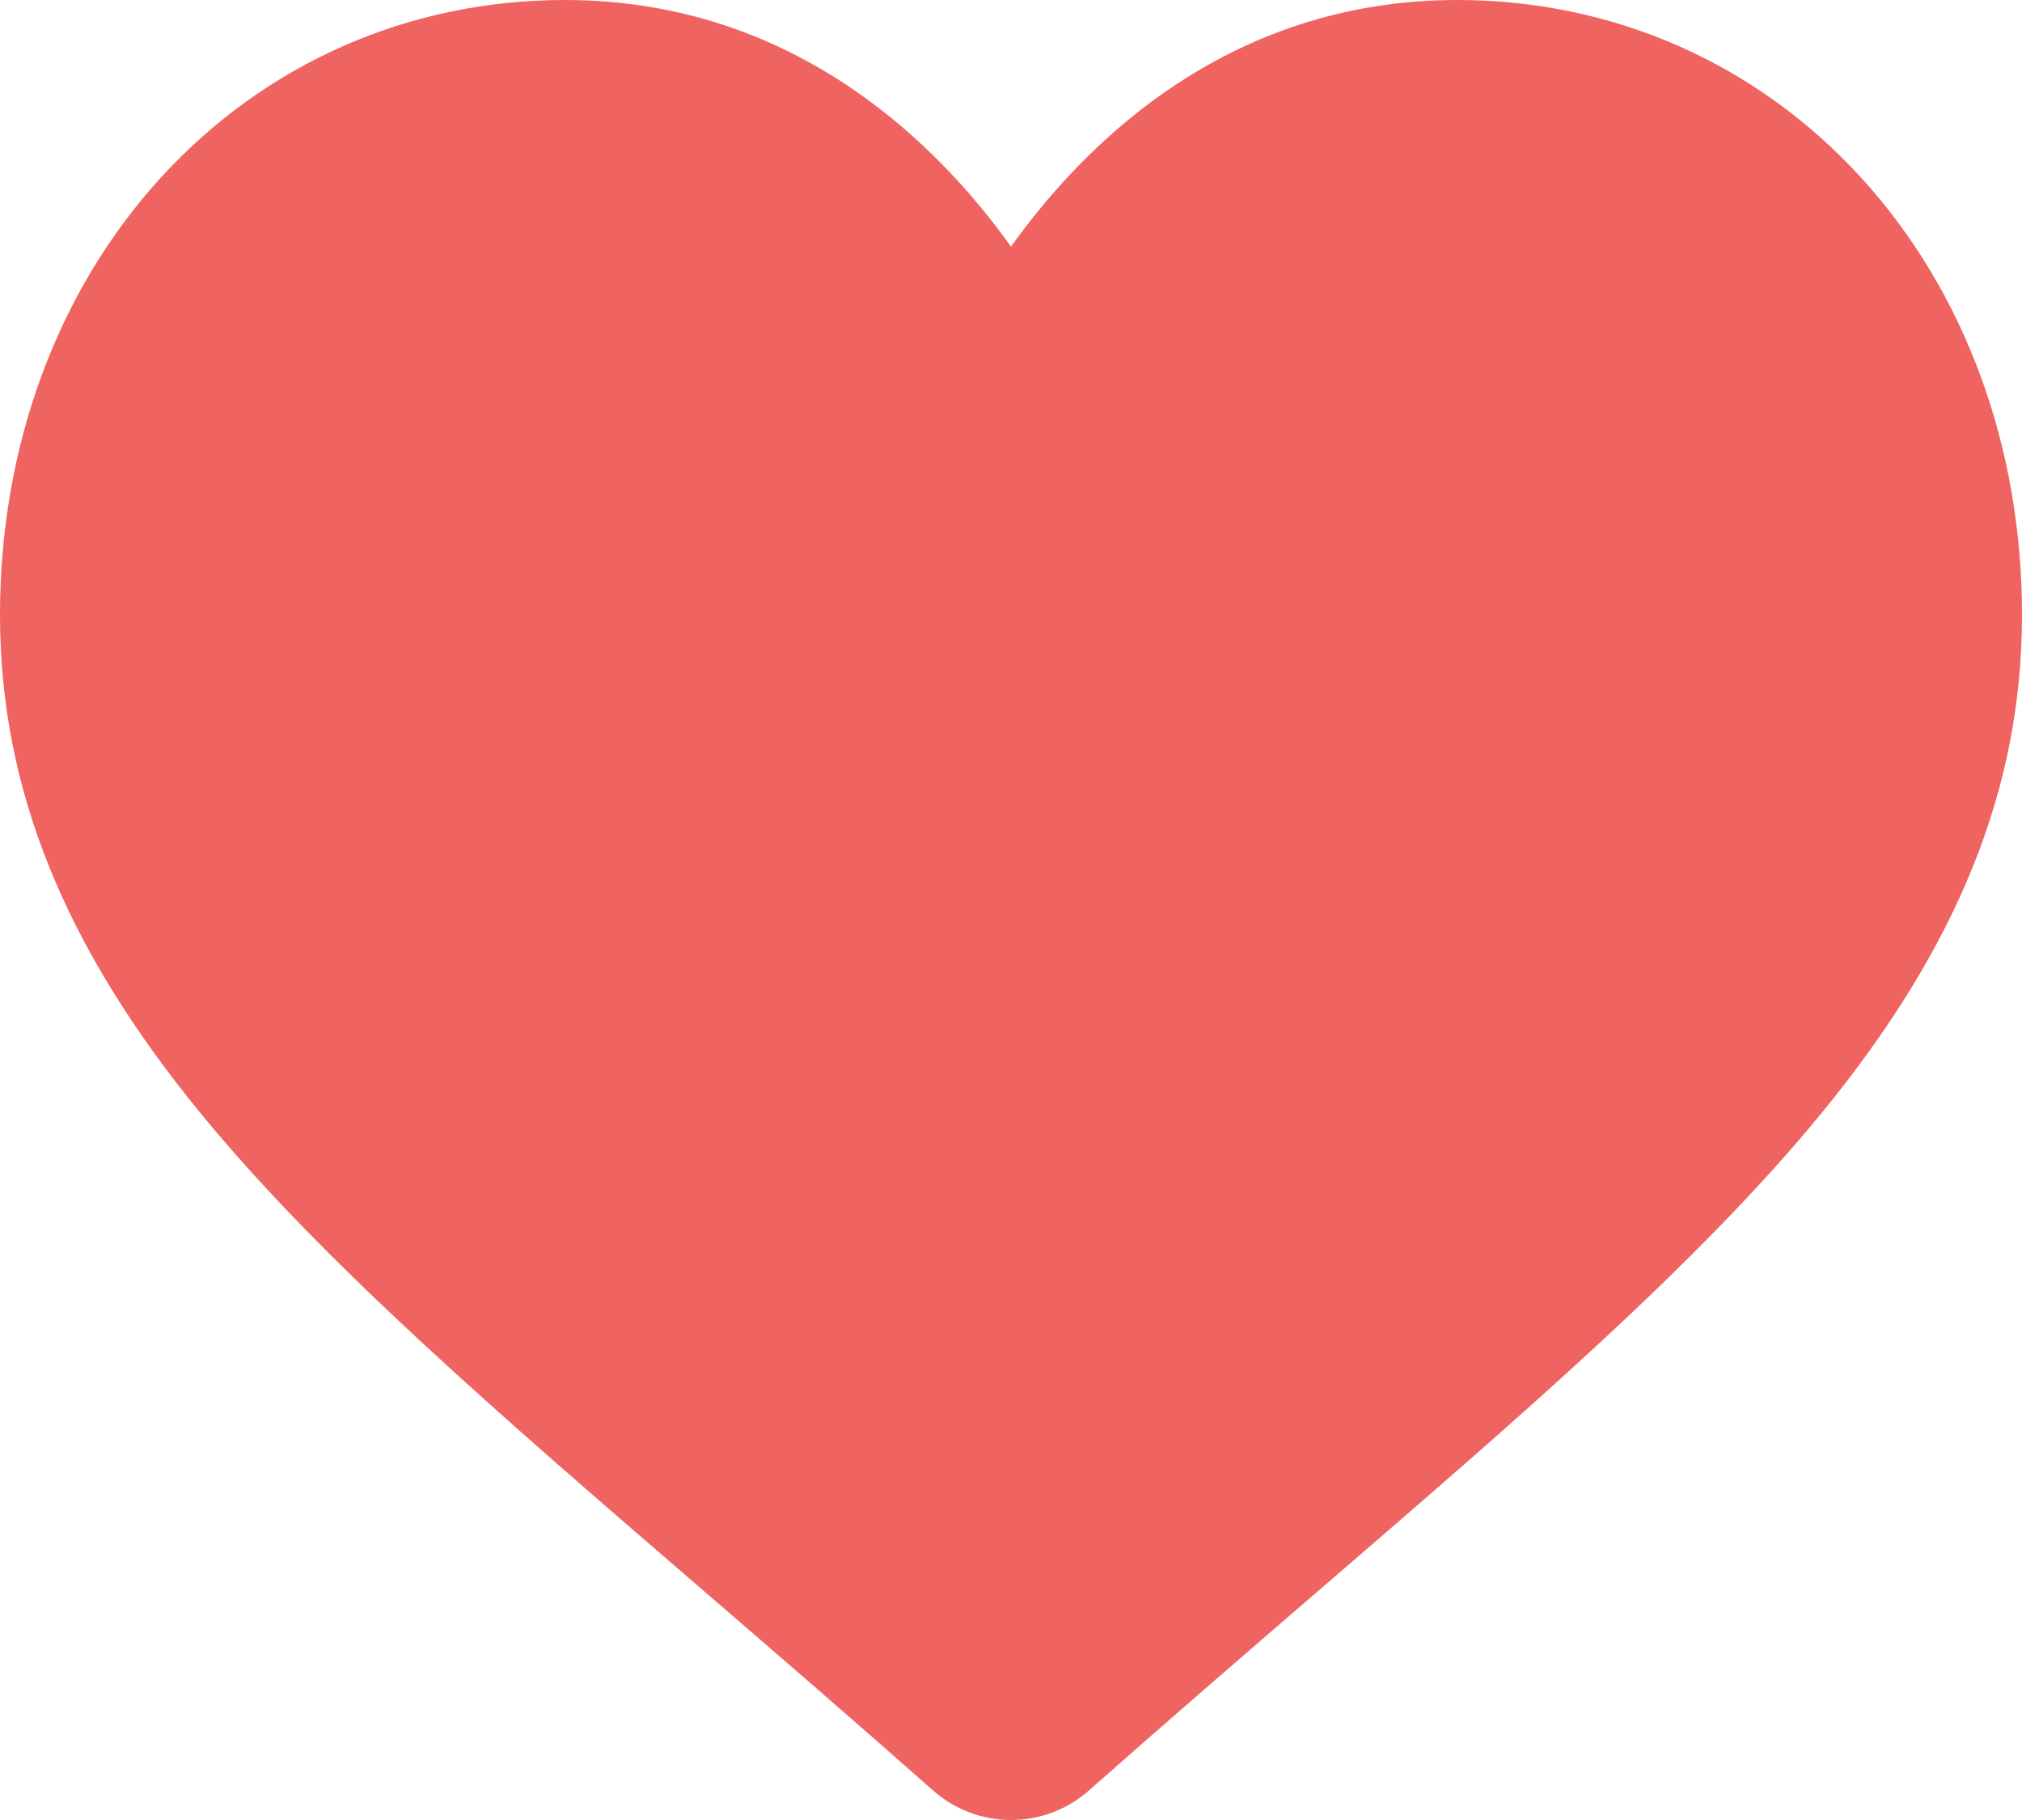 <svg width="20" height="18" viewBox="0 0 20 18" fill="none" xmlns="http://www.w3.org/2000/svg">
<path d="M18.413 1.762C17.378 0.626 15.957 0 14.413 0C13.258 0 12.201 0.369 11.27 1.097C10.801 1.465 10.375 1.915 10 2.439C9.625 1.915 9.199 1.465 8.729 1.097C7.799 0.369 6.741 0 5.587 0C4.043 0 2.622 0.626 1.586 1.762C0.564 2.884 0 4.418 0 6.08C0 7.791 0.63 9.358 1.984 11.01C3.194 12.487 4.934 13.987 6.949 15.724C7.637 16.317 8.417 16.99 9.227 17.706C9.441 17.896 9.715 18 10 18C10.285 18 10.559 17.896 10.773 17.706C11.583 16.99 12.363 16.317 13.051 15.724C15.066 13.987 16.806 12.487 18.017 11.009C19.37 9.358 20 7.791 20 6.08C20 4.418 19.436 2.884 18.413 1.762Z" fill="#EF6461"/>
</svg>
